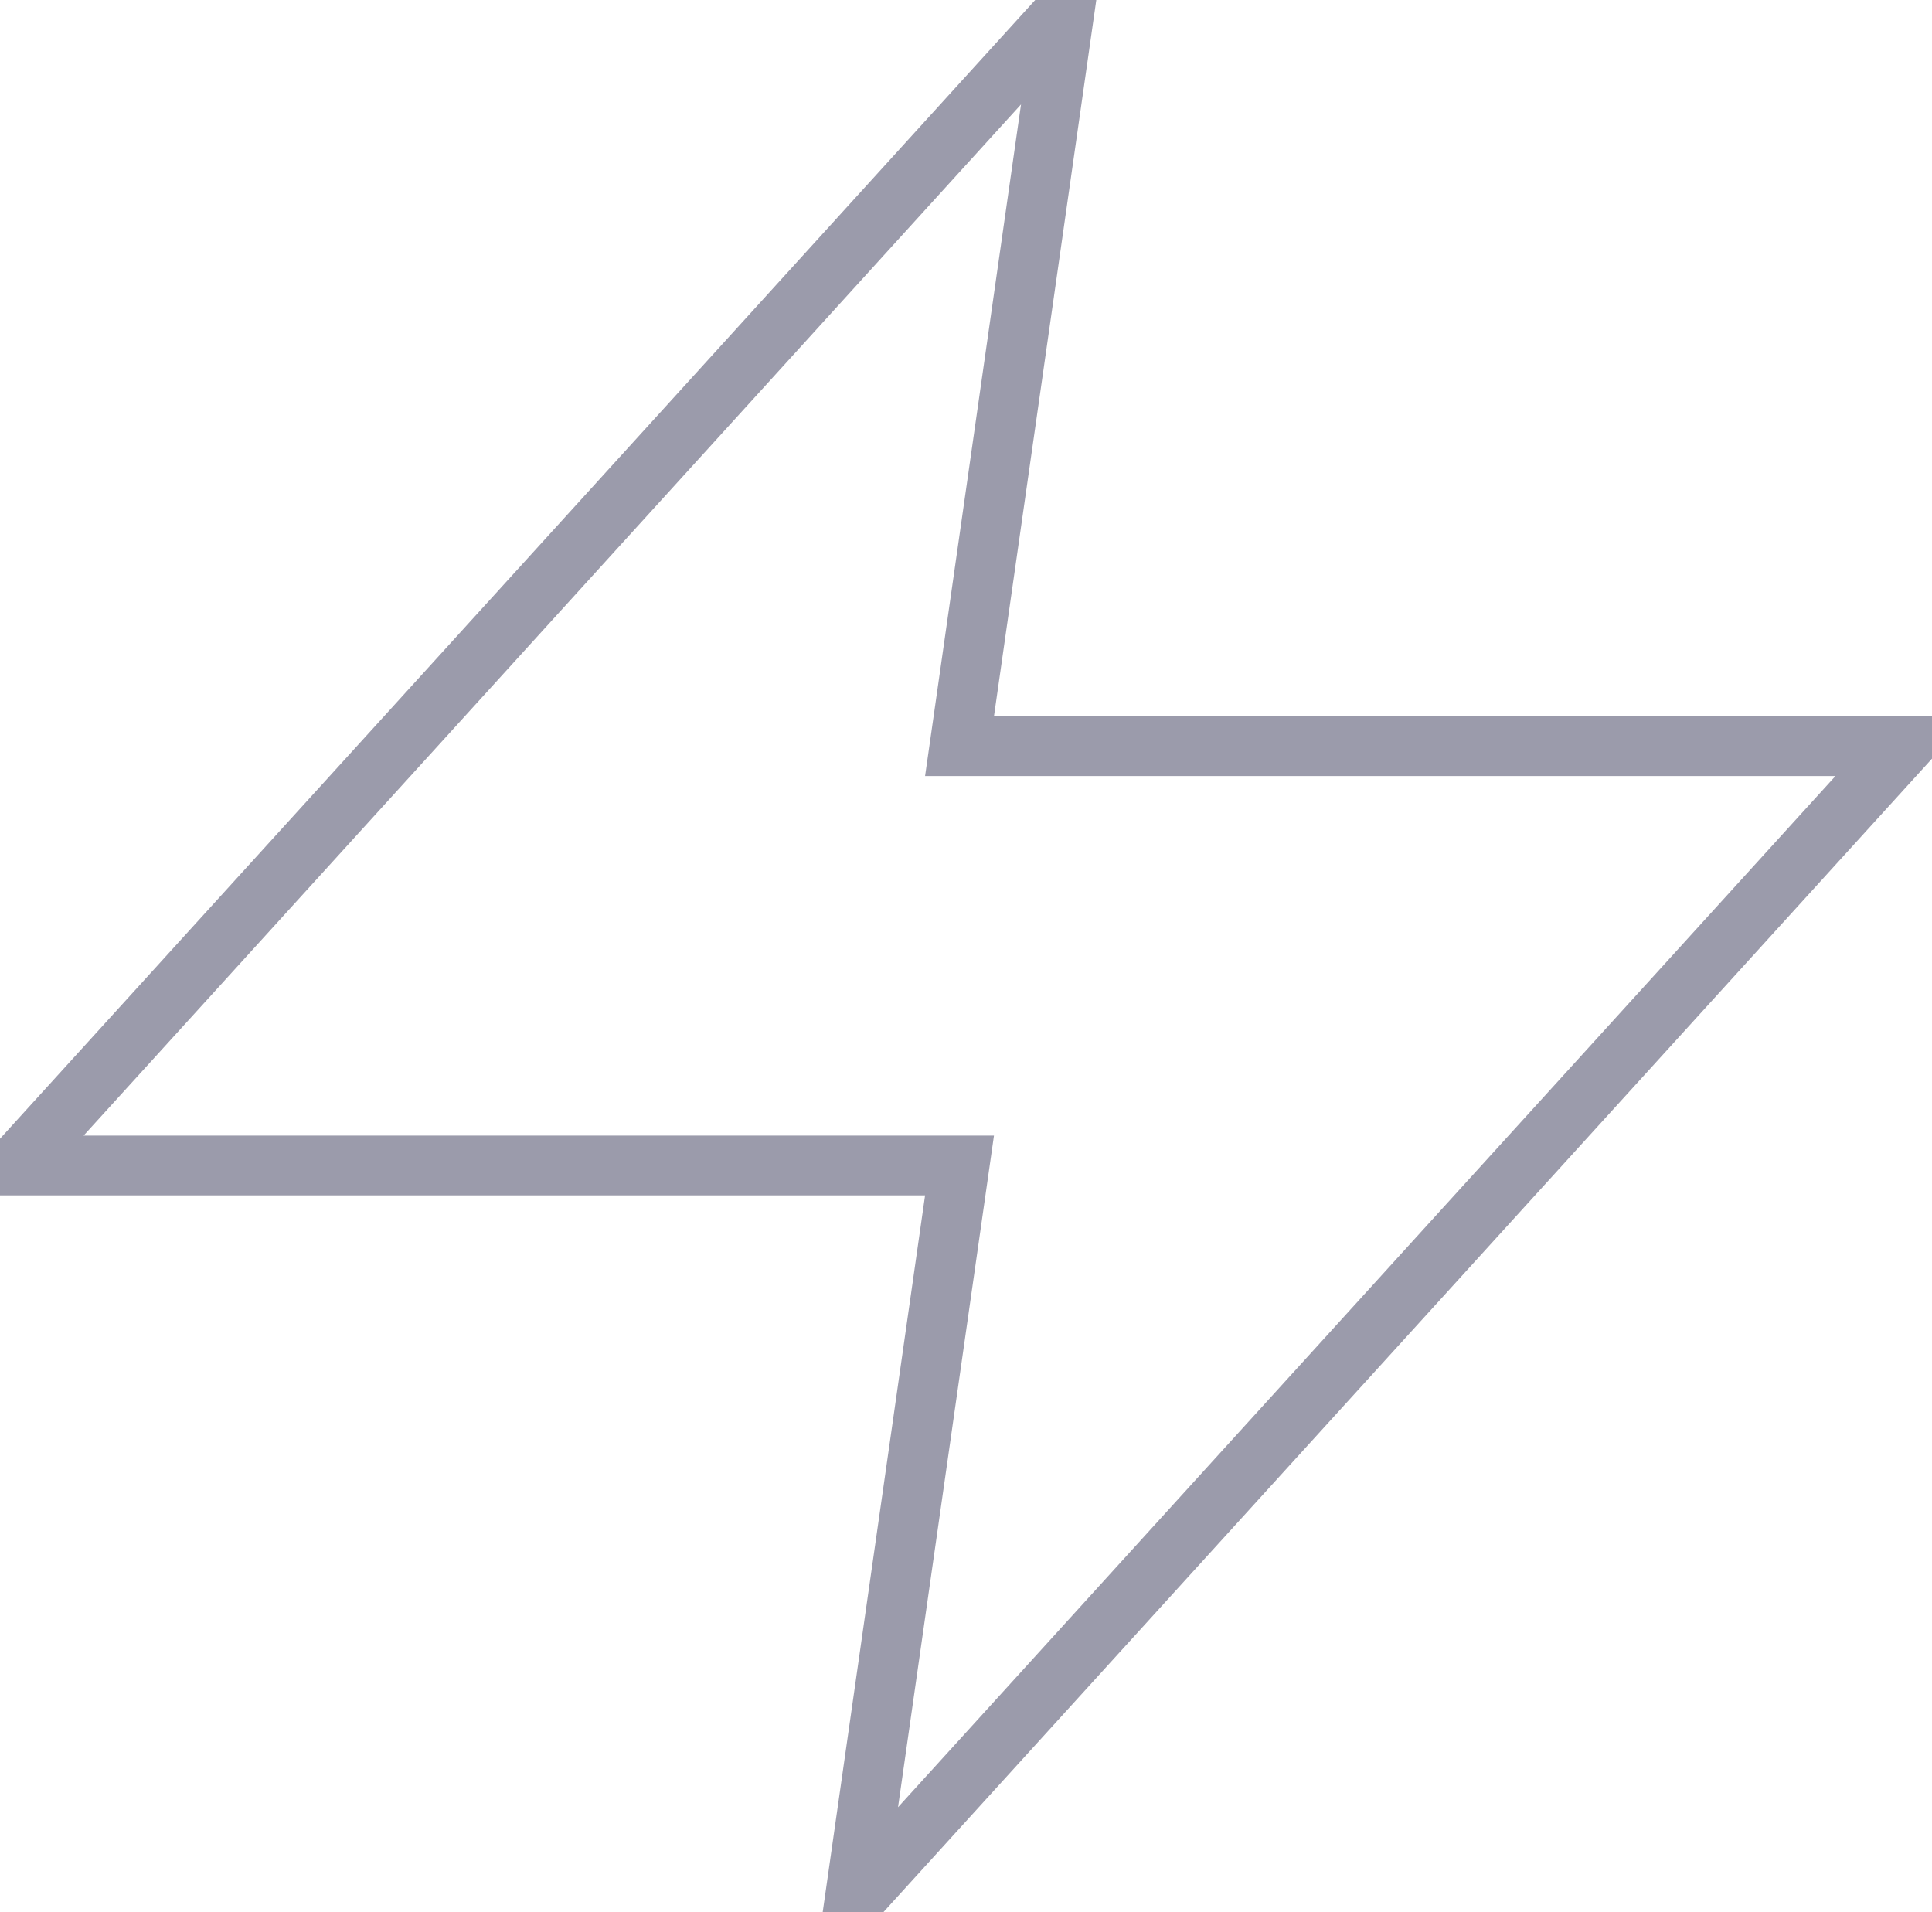 <?xml version="1.0" encoding="UTF-8"?>
<svg width="97px" height="96px" viewBox="0 0 97 96" version="1.1" xmlns="http://www.w3.org/2000/svg" xmlns:xlink="http://www.w3.org/1999/xlink">
    <!-- Generator: sketchtool 47.1 (45422) - http://www.bohemiancoding.com/sketch -->
    <title>img/icon-advanced</title>
    <desc>Created with sketchtool.</desc>
    <defs></defs>
    <g id="Icons" stroke="none" stroke-width="1" fill="none" fill-rule="evenodd">
        <g id="img/icon-advanced" stroke-width="3" stroke="#9B9BAB">
            <g id="icon-advanced">
                <polygon id="Shape" points="53.438 0.618 0.807 58.512 48.175 58.512 42.912 95.355 95.544 37.46 48.175 37.46"></polygon>
            </g>
        </g>
        <g id="Text" transform="translate(-286, -548)"></g>
    </g>
</svg>